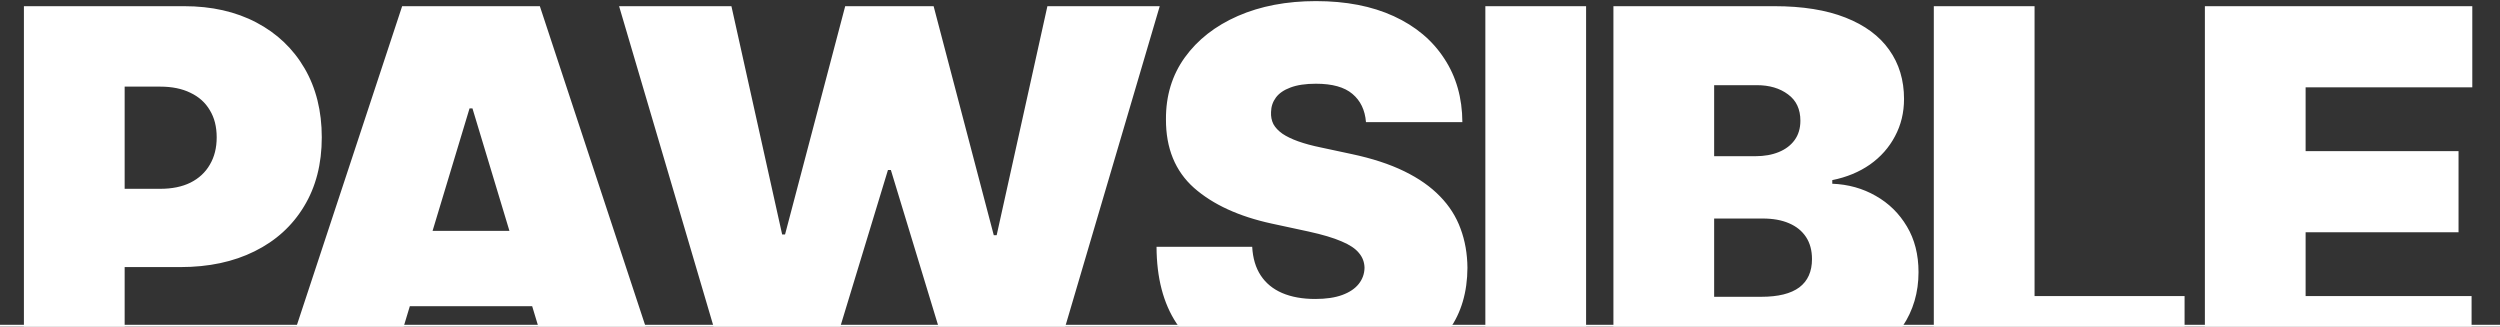 <svg width="1470" height="192" viewBox="0 0 1470 192" fill="none" xmlns="http://www.w3.org/2000/svg">
<rect x="0" y="0" width="1470" height="192" fill="#333333" stroke="none"/>
<g clip-path="url(#clip0_4001_11)">
<path d="M14.062 221.816V3.635H108.239C124.432 3.635 138.601 6.831 150.746 13.223C162.891 19.615 172.337 28.599 179.084 40.176C185.831 51.752 189.205 65.282 189.205 80.765C189.205 96.39 185.724 109.92 178.764 121.355C171.875 132.789 162.18 141.596 149.68 147.775C137.251 153.954 122.727 157.044 106.108 157.044H49.858V111.021H94.176C101.136 111.021 107.067 109.814 111.967 107.399C116.939 104.913 120.739 101.397 123.366 96.852C126.065 92.306 127.415 86.944 127.415 80.765C127.415 74.515 126.065 69.189 123.366 64.785C120.739 60.311 116.939 56.902 111.967 54.558C107.067 52.143 101.136 50.936 94.176 50.936H73.296V221.816H14.062ZM228.368 221.816H164.447L236.464 3.635H317.43L389.447 221.816H325.527L277.799 63.72H276.095L228.368 221.816ZM216.436 135.737H336.606V180.055H216.436V135.737ZM428.37 221.816L364.024 3.635H430.075L459.905 137.868H461.609L496.978 3.635H548.967L584.336 138.294H586.041L615.87 3.635H681.922L617.575 221.816H560.899L523.825 99.941H522.12L485.047 221.816H428.37ZM803.196 71.816C802.628 64.714 799.964 59.174 795.206 55.197C790.518 51.22 783.38 49.231 773.792 49.231C767.684 49.231 762.677 49.977 758.771 51.468C754.936 52.889 752.095 54.842 750.248 57.328C748.402 59.813 747.443 62.654 747.372 65.85C747.23 68.478 747.691 70.858 748.757 72.988C749.893 75.048 751.669 76.93 754.084 78.635C756.498 80.268 759.588 81.76 763.352 83.109C767.116 84.458 771.591 85.666 776.775 86.731L794.673 90.566C806.747 93.123 817.081 96.497 825.674 100.687C834.268 104.877 841.299 109.814 846.768 115.495C852.237 121.106 856.25 127.427 858.807 134.458C861.434 141.49 862.784 149.16 862.855 157.47C862.784 171.816 859.197 183.961 852.095 193.904C844.993 203.848 834.836 211.412 821.626 216.596C808.487 221.781 792.684 224.373 774.218 224.373C755.255 224.373 738.707 221.568 724.574 215.957C710.511 210.346 699.574 201.717 691.761 190.069C684.02 178.35 680.113 163.365 680.042 145.112H736.292C736.647 151.788 738.316 157.399 741.299 161.944C744.282 166.49 748.473 169.934 753.87 172.278C759.339 174.622 765.838 175.794 773.366 175.794C779.687 175.794 784.978 175.012 789.24 173.45C793.501 171.887 796.733 169.721 798.934 166.951C801.136 164.181 802.272 161.021 802.343 157.47C802.272 154.132 801.172 151.22 799.041 148.734C796.981 146.177 793.572 143.904 788.814 141.916C784.055 139.856 777.628 137.939 769.531 136.163L747.798 131.475C728.48 127.285 713.245 120.289 702.095 110.488C691.015 100.616 685.511 87.157 685.582 70.112C685.511 56.262 689.204 44.153 696.662 33.784C704.19 23.343 714.595 15.211 727.876 9.387C741.228 3.564 756.534 0.652 773.792 0.652C791.406 0.652 806.64 3.599 819.495 9.494C832.351 15.389 842.258 23.698 849.218 34.423C856.25 45.076 859.801 57.541 859.872 71.816H803.196ZM932.62 3.635V221.816H873.387V3.635H932.62ZM948.691 221.816V3.635H1043.29C1059.91 3.635 1073.87 5.872 1085.16 10.346C1096.53 14.821 1105.08 21.142 1110.84 29.309C1116.66 37.477 1119.57 47.1 1119.57 58.18C1119.57 66.206 1117.8 73.521 1114.25 80.126C1110.77 86.731 1105.86 92.271 1099.54 96.745C1093.22 101.149 1085.84 104.203 1077.38 105.907V108.038C1086.76 108.393 1095.28 110.772 1102.95 115.176C1110.62 119.508 1116.73 125.51 1121.28 133.18C1125.82 140.779 1128.09 149.728 1128.09 160.027C1128.09 171.958 1124.97 182.576 1118.72 191.88C1112.54 201.184 1103.73 208.5 1092.3 213.826C1080.86 219.153 1067.23 221.816 1051.39 221.816H948.691ZM1007.92 174.515H1035.62C1045.57 174.515 1053.02 172.669 1058 168.975C1062.97 165.211 1065.45 159.672 1065.45 152.356C1065.45 147.243 1064.28 142.91 1061.94 139.359C1059.59 135.808 1056.26 133.109 1051.92 131.262C1047.66 129.416 1042.51 128.493 1036.48 128.493H1007.92V174.515ZM1007.92 91.845H1032.21C1037.4 91.845 1041.98 91.028 1045.96 89.394C1049.93 87.761 1053.02 85.417 1055.23 82.363C1057.5 79.238 1058.63 75.439 1058.63 70.964C1058.63 64.217 1056.22 59.068 1051.39 55.517C1046.56 51.895 1040.45 50.083 1033.07 50.083H1007.92V91.845ZM1137.08 221.816V3.635H1196.32V174.089H1284.53V221.816H1137.08ZM1296.47 221.816V3.635H1453.71V51.362H1355.7V88.862H1445.62V136.589H1355.7V174.089H1453.29V221.816H1296.47Z" fill="white"/>
<line y1="191.5" x2="1470" y2="191.5" stroke="white"/>
</g>
<defs>
<clipPath id="clip0_4001_11">
<rect width="1470" height="192" fill="white"/>
</clipPath>
</defs>
</svg>
